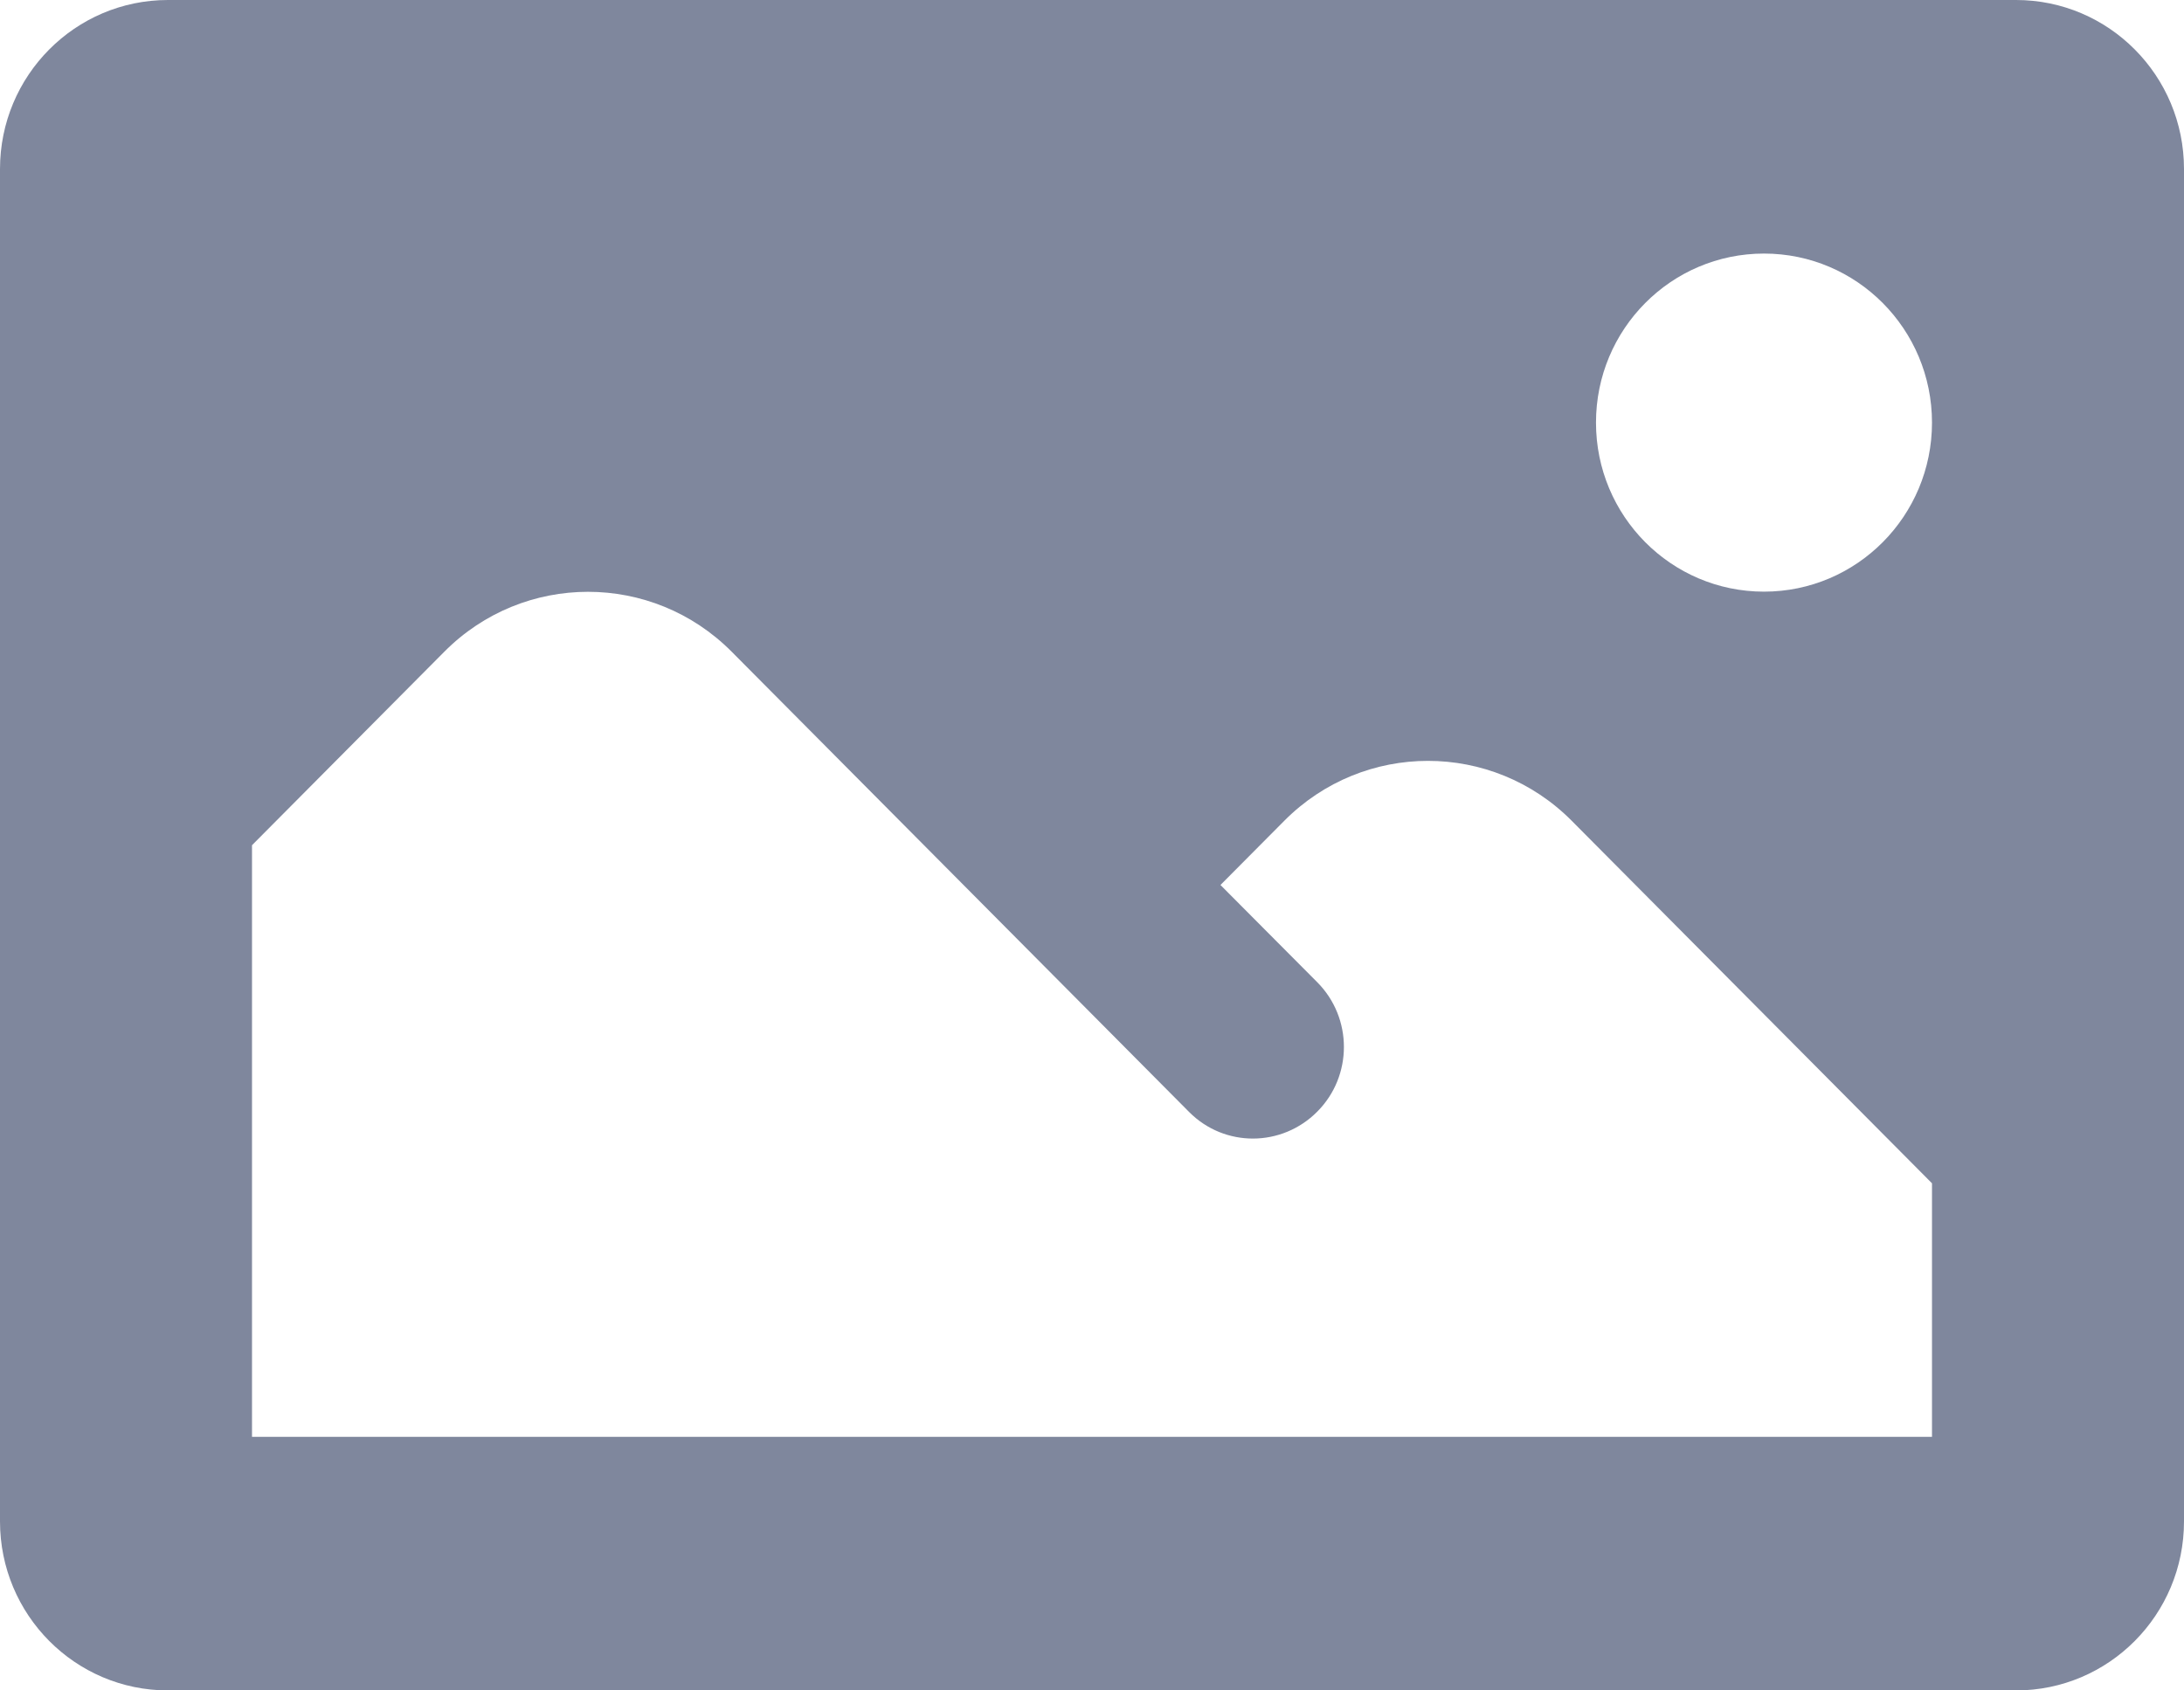 <?xml version="1.0" encoding="UTF-8"?>
<svg width="124px" height="96px" viewBox="0 0 124 96" version="1.1" xmlns="http://www.w3.org/2000/svg" xmlns:xlink="http://www.w3.org/1999/xlink">
    <title>Shape</title>
    <defs>
        <path d="M9.538,0 C4.268,0 0,4.296 0,9.6 L0,86.4 C0,91.704 4.268,96 9.538,96 L114.462,96 C119.732,96 124,91.704 124,86.4 L124,9.6 C124,4.296 119.732,0 114.462,0 L9.538,0 Z M100.154,14.4 C105.424,14.4 109.692,18.696 109.692,24 C109.692,29.304 105.424,33.6 100.154,33.6 C94.884,33.6 90.615,29.304 90.615,24 C90.615,18.696 94.884,14.4 100.154,14.4 Z M33.385,33.609 C36.338,33.609 39.291,34.744 41.544,37.013 L57.1,52.669 L62,57.6 L67.514,63.15 C69.527,65.176 72.777,65.157 74.789,63.131 C76.807,61.106 76.807,57.812 74.789,55.781 L69.294,50.259 L72.917,46.613 C77.424,42.076 84.73,42.076 89.237,46.613 L109.692,67.2 L109.692,81.6 L14.308,81.6 L14.308,48 L25.225,37.013 C27.478,34.744 30.431,33.609 33.385,33.609 Z" id="path-1"></path>
    </defs>
    <g id="Web" stroke="none" stroke-width="1" fill="none" fill-rule="evenodd">
        <g id="Import" transform="translate(-1929, -351)">
            <g id="Group-4" transform="translate(1929, 351)">
                <mask id="mask-2" fill="white">
                    <use xlink:href="#path-1"></use>
                </mask>
                <use id="Shape" fill="#7F879D" fill-rule="nonzero" xlink:href="#path-1"></use>
            </g>
        </g>
    </g>
</svg>

